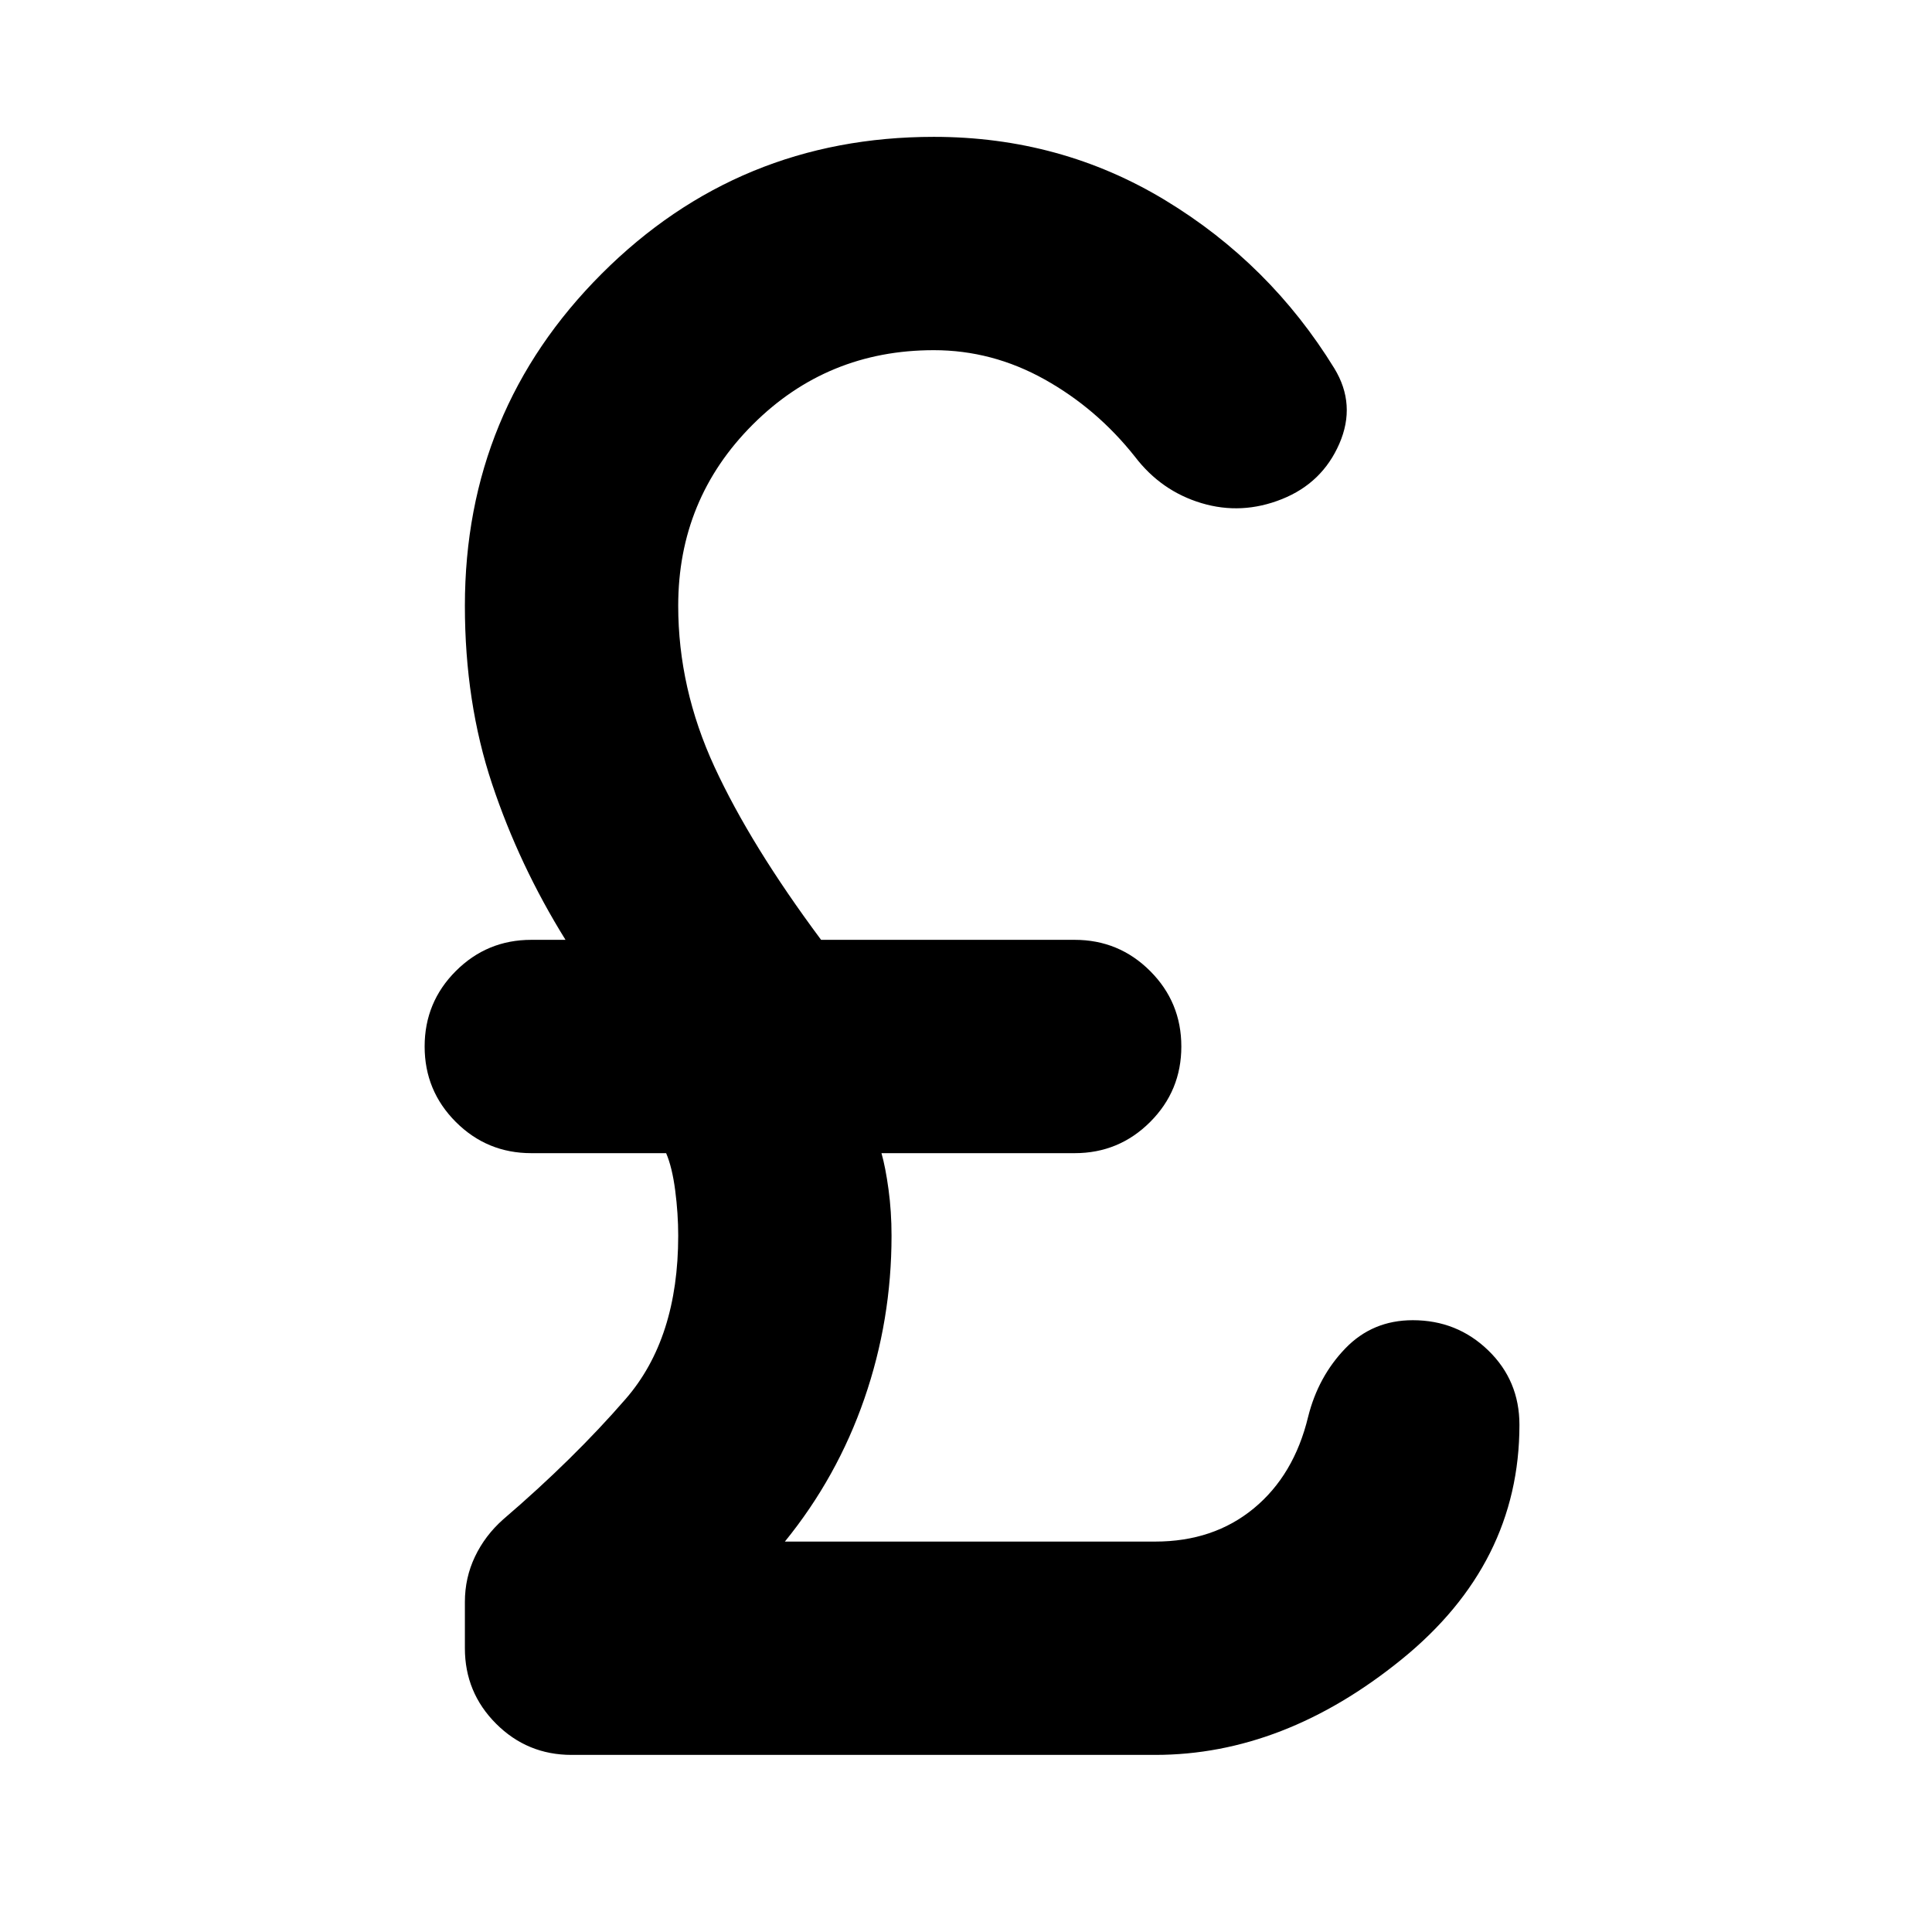 <svg xmlns="http://www.w3.org/2000/svg" height="24" viewBox="0 -960 960 960" width="24"><path d="M284-88q-22 0-37.5-15.5T231-141v-23q0-12 5-22.5t14-18.5q35-30 61-60t26-81q0-11-1.5-22.5T331-387h-67q-22 0-37.5-15.5T211-440q0-22 15.5-37.5T264-493h17q-23-37-36.5-77.5T231-659q0-97 68-165t165-68q63 0 115 31.5t84 83.5q11 18 2.5 37.5T637-712q-20 8-40 2t-33-23q-19-24-45-38.5T464-786q-53 0-90 37t-37 90q0 41 18 80t53 86h126q22 0 37.5 15.5T587-440q0 22-15.5 37.5T534-387h-96q2 7 3.5 18t1.5 23q0 42-13.5 81T390-194h184q29 0 49-16.5t27-45.5q5-20 18.5-34t33.5-14q22 0 37.5 15t15.5 37q0 69-58.5 116.5T574-88H284Z"/></svg>